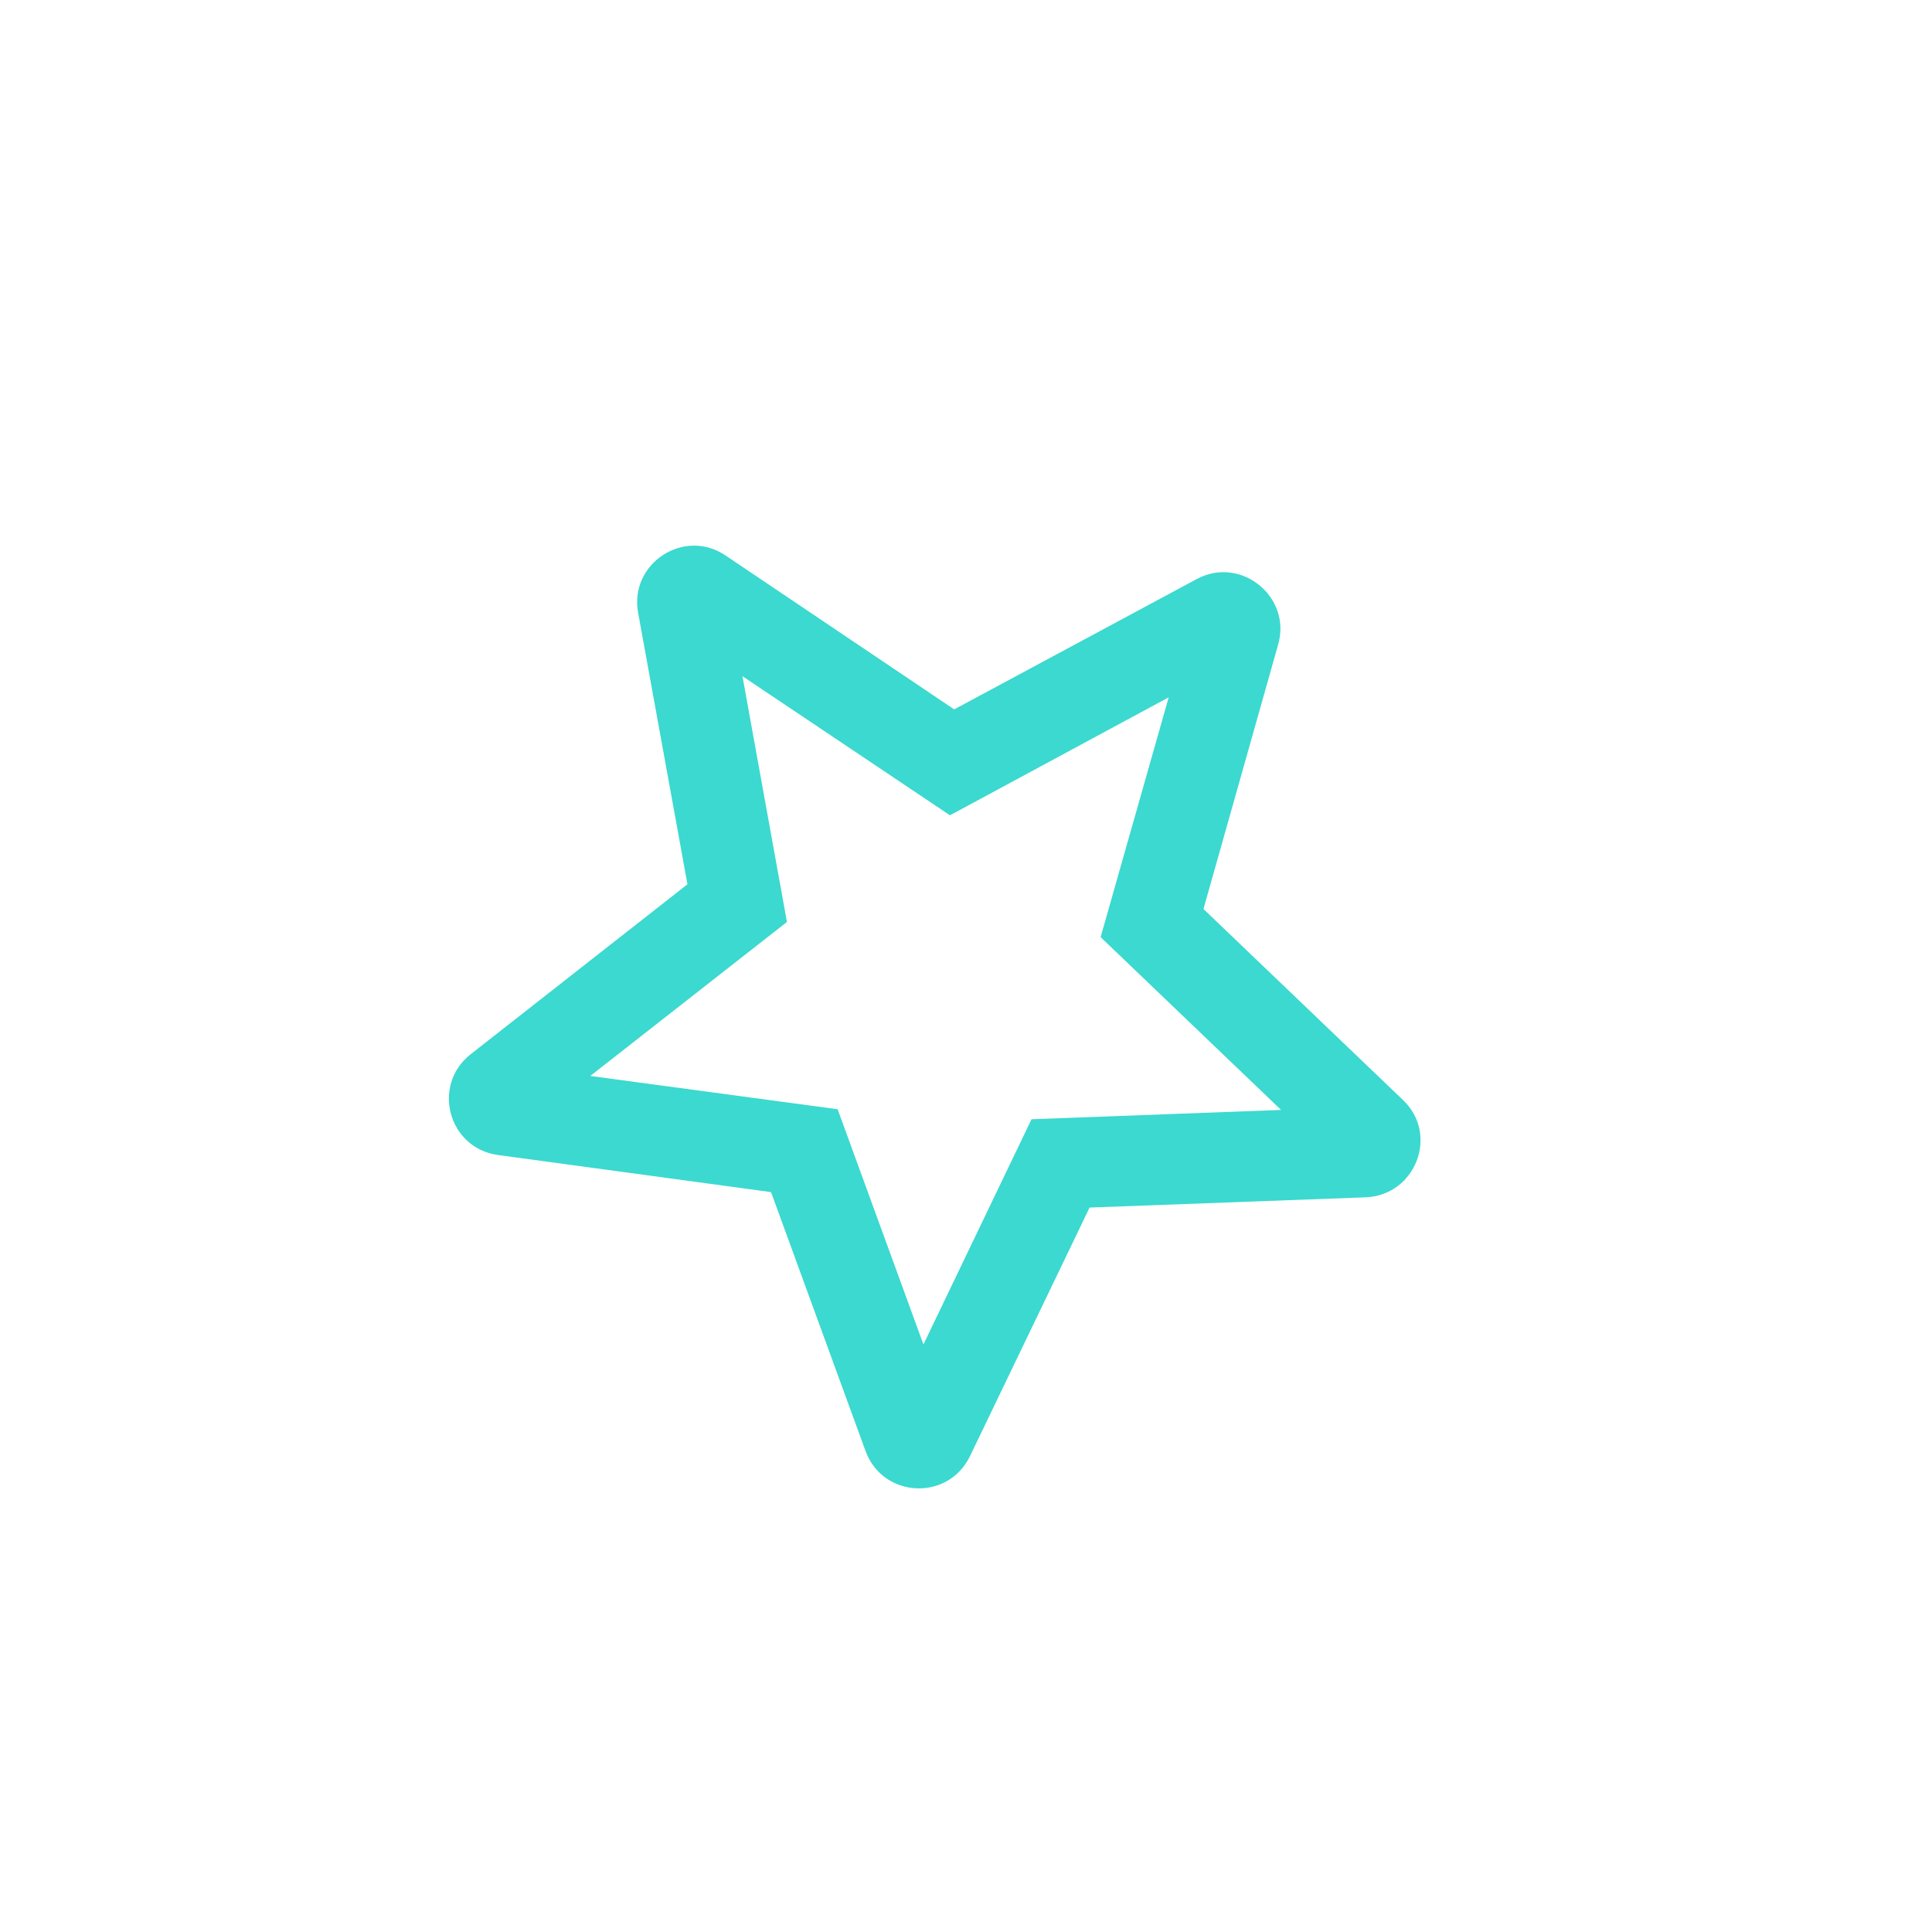 <svg width="34" height="34" viewBox="0 0 34 34" fill="none" xmlns="http://www.w3.org/2000/svg">
<g clip-path="url(#clip0_10_524)">
<path d="M24.688 19.356L21.179 15.997L22.493 11.344C22.736 10.5 21.832 9.773 21.059 10.191L16.792 12.484L12.771 9.777C12.041 9.281 11.071 9.913 11.23 10.784L12.098 15.562L8.284 18.552C7.589 19.097 7.888 20.21 8.769 20.327L13.569 20.979L15.232 25.535C15.536 26.369 16.687 26.422 17.07 25.626L19.175 21.251L24.028 21.071C24.914 21.039 25.33 19.962 24.688 19.356ZM14.741 19.521L10.388 18.935L13.849 16.225L13.066 11.9L16.718 14.348L20.567 12.272L19.369 16.492L22.545 19.533L18.153 19.697L16.251 23.66L14.741 19.521Z" fill="#3BD9CF"/>
</g>
<defs>
<clipPath id="clip0_10_524">
<rect width="24" height="24" fill="white" transform="translate(15.036) rotate(38.791)"/>
</clipPath>
</defs>
</svg>
